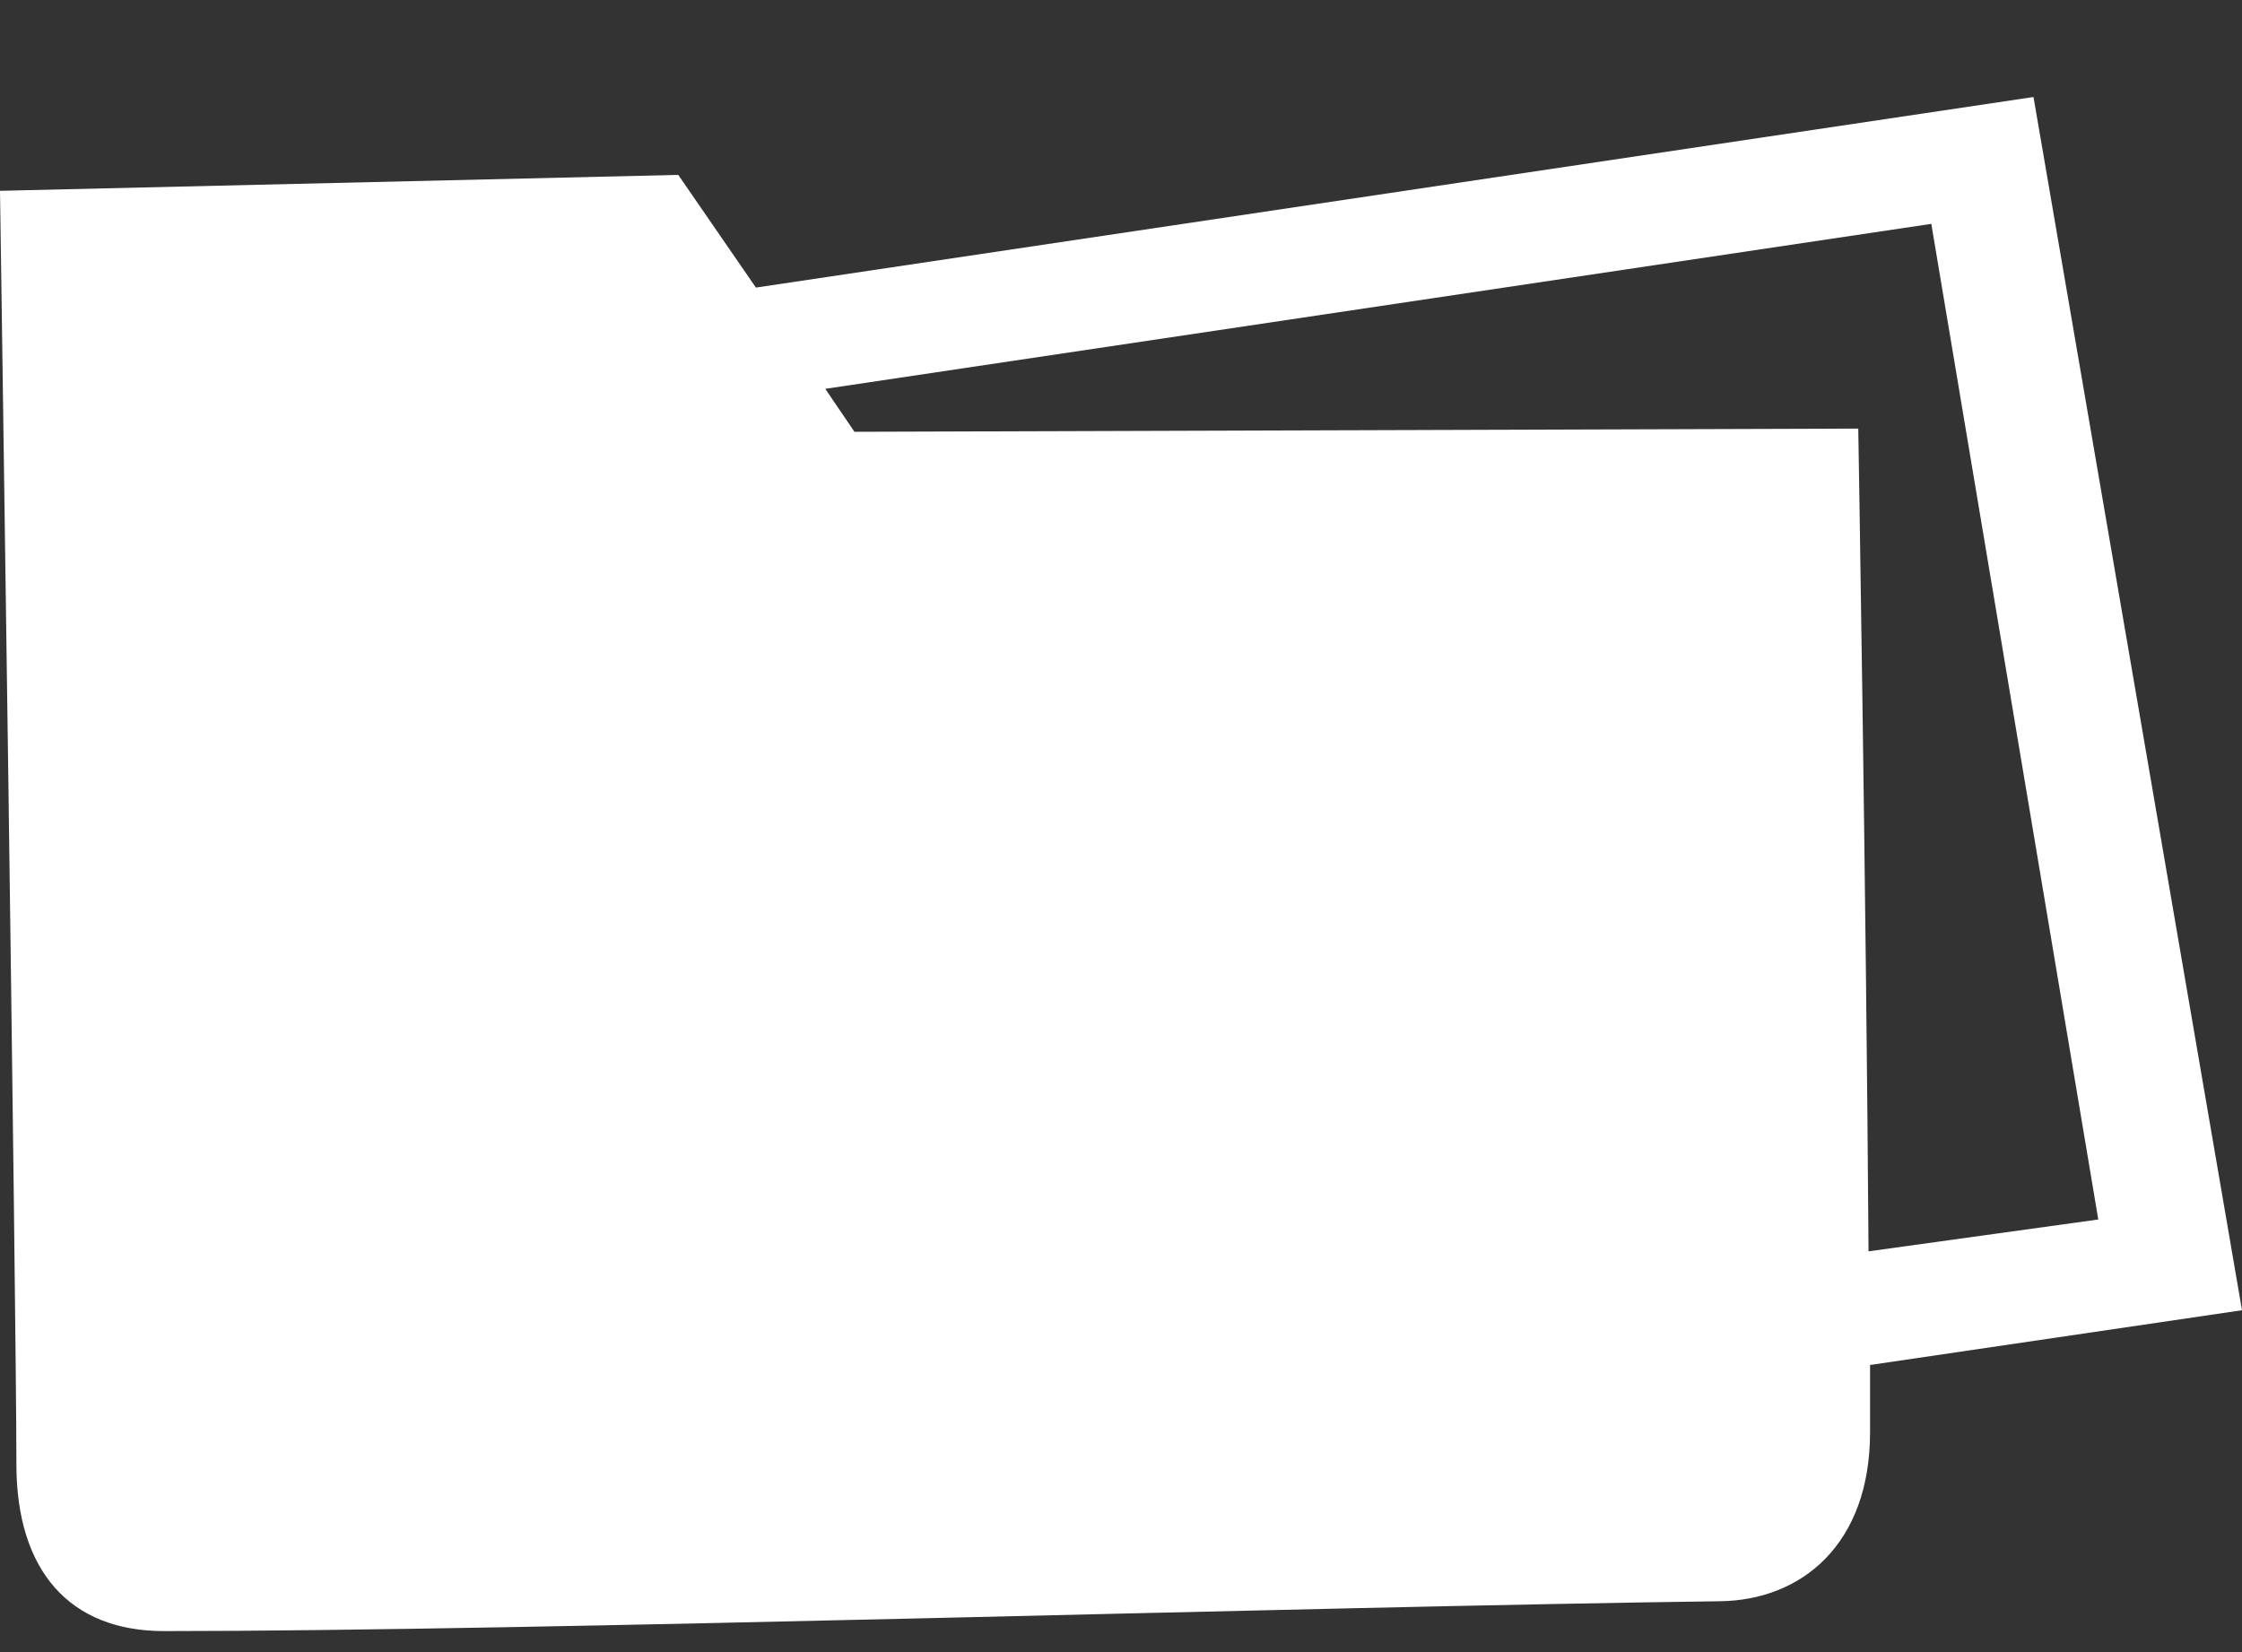 <svg width="19" height="14" viewBox="0 0 19 14" fill="none" xmlns="http://www.w3.org/2000/svg">
<rect x="0" y="0" width="19" height="14" fill="#333333" stroke="none"/>
<path fill-rule="evenodd" clip-rule="evenodd" d="M19 11.103L15.848 11.567C15.848 11.765 15.848 11.956 15.848 12.136C15.848 13.091 15.264 13.56 14.578 13.569C11.031 13.616 4.554 13.822 1.389 13.822C0.593 13.822 0.139 13.314 0.139 12.407C0.139 11.088 0 1.617 0 1.617L5.748 1.482L6.406 2.437L17.233 0.822L19 11.103ZM6.994 3.295L7.241 3.659L15.748 3.632C15.748 3.632 15.815 7.596 15.835 10.604L17.782 10.334L16.367 1.897L6.994 3.295Z" fill="white"/>
</svg>

